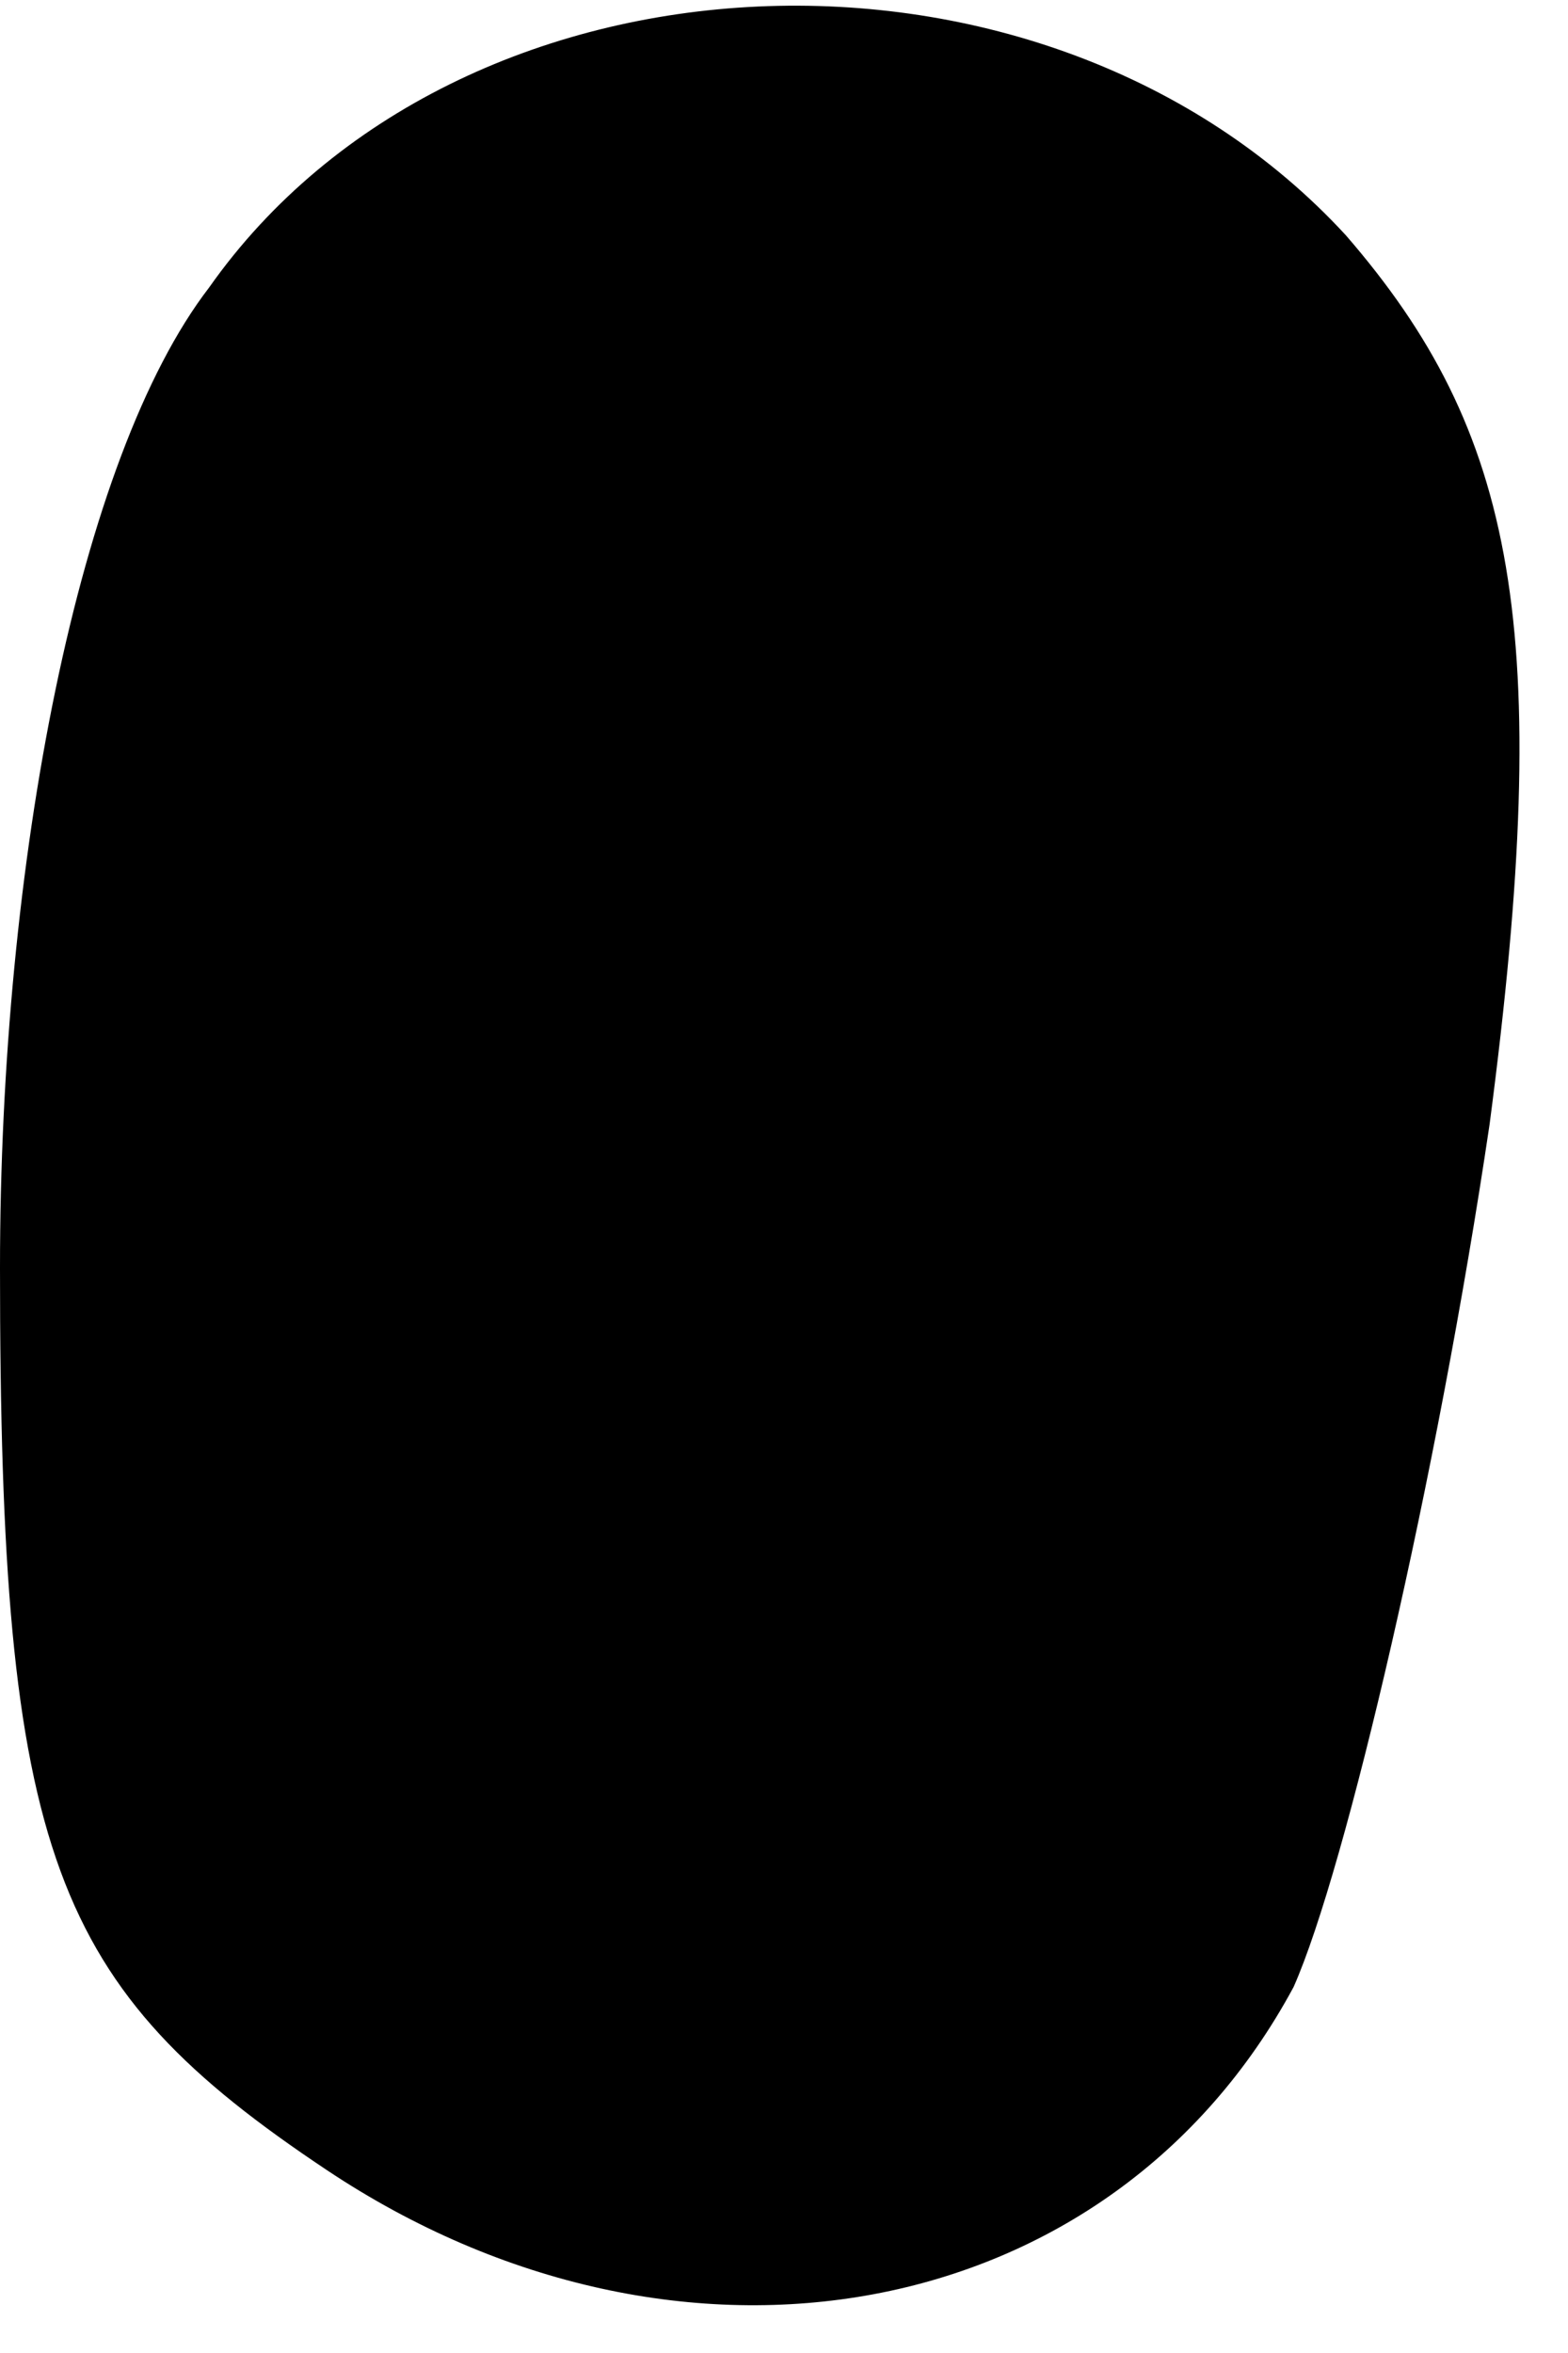 <?xml version="1.0" standalone="no"?>
<!DOCTYPE svg PUBLIC "-//W3C//DTD SVG 20010904//EN"
 "http://www.w3.org/TR/2001/REC-SVG-20010904/DTD/svg10.dtd">
<svg version="1.0" xmlns="http://www.w3.org/2000/svg"
 width="12pt" height="18pt" viewBox="0 0 12 18"
 preserveAspectRatio="xMidYMid meet">
<g transform="translate(0,18) scale(0.1,-0.1)"
fill="#000000" stroke="none">
<path fill="#000000" stroke="none" d="M16 158 c-10 -13 -16 -44 -16 -75 0
-45 4 -55 25 -69 27 -18 60 -12 74 14 4 9 11 39 15 66 5 38 2 53 -11 68 -23
25 -68 23 -87 -4z"/>
</g>
</svg>
